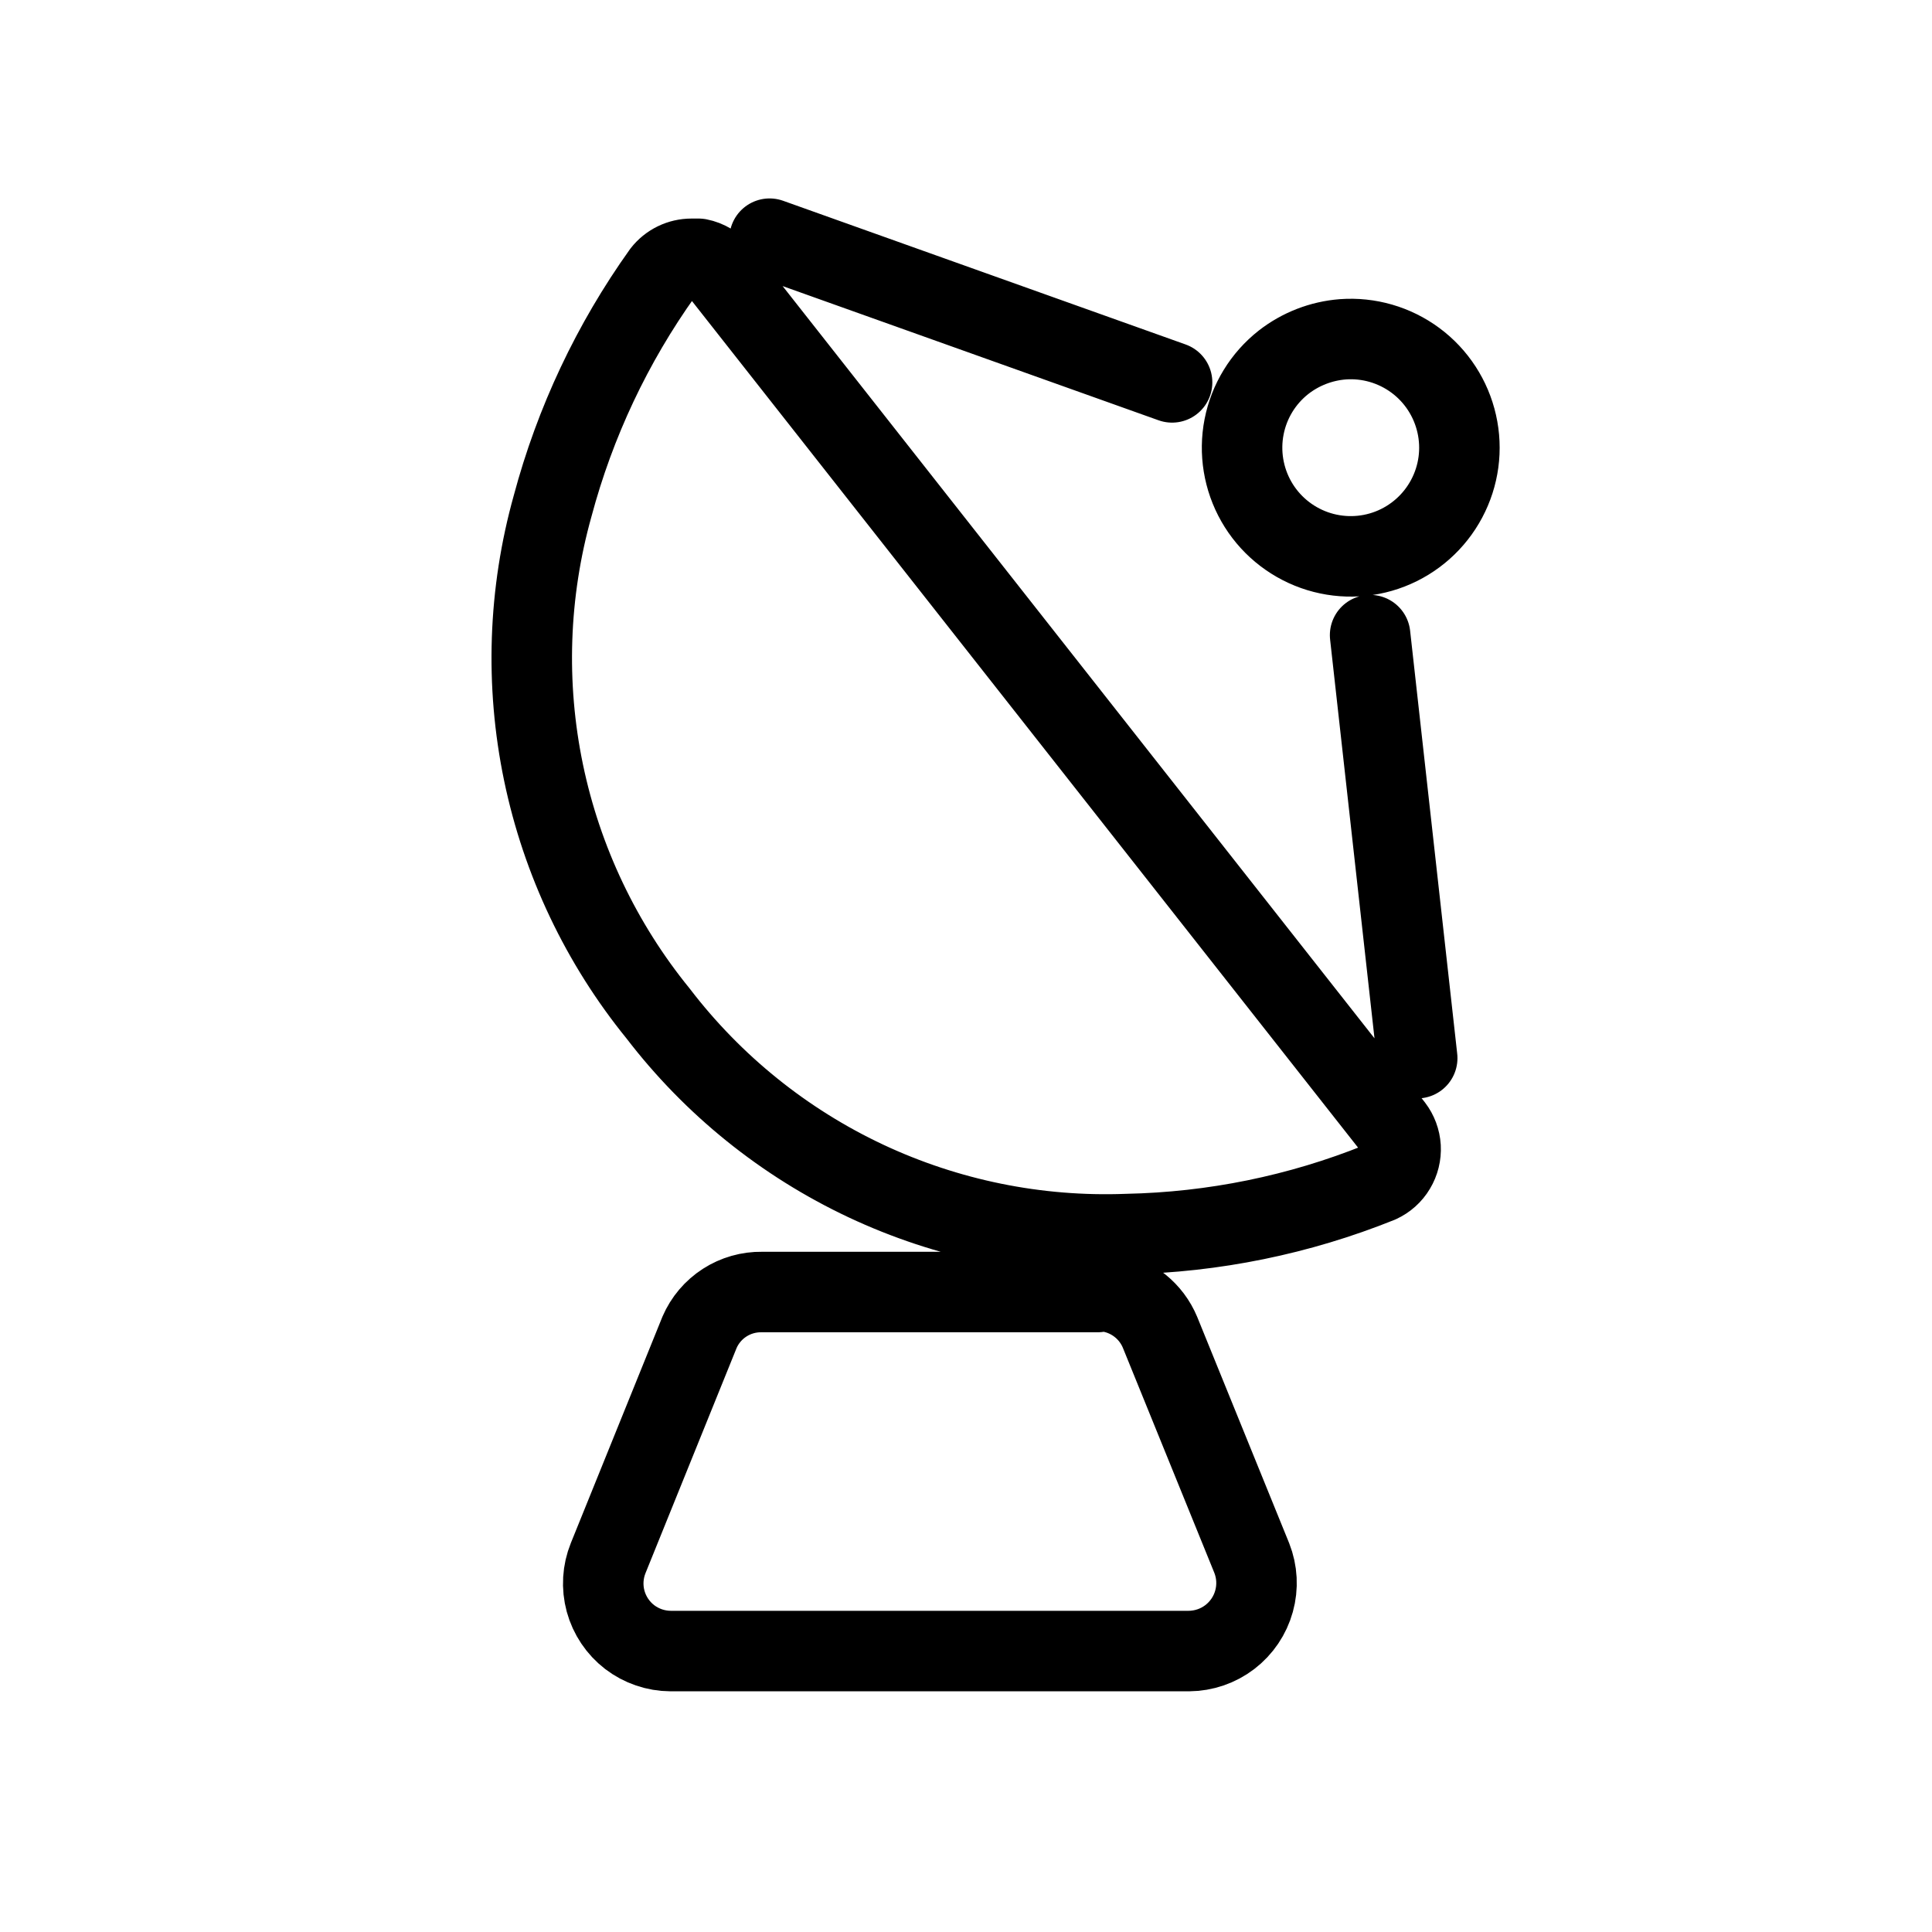 <svg
    xmlns="http://www.w3.org/2000/svg"
    viewBox="0 0 48 48"
    id="vector">
    <path
        id="path"
        d="M 17.19 6.43 L 17.36 6.43 C 17.569 6.471 17.756 6.585 17.89 6.75 L 34.61 28 C 34.721 28.145 34.786 28.32 34.797 28.502 C 34.807 28.684 34.762 28.866 34.668 29.022 C 34.575 29.179 34.436 29.303 34.27 29.38 C 32.275 30.183 30.15 30.616 28 30.66 C 25.761 30.745 23.535 30.292 21.508 29.339 C 19.481 28.385 17.712 26.959 16.35 25.18 C 14.936 23.441 13.96 21.388 13.504 19.194 C 13.048 17 13.126 14.728 13.73 12.57 C 14.285 10.492 15.21 8.53 16.46 6.78 C 16.545 6.671 16.655 6.582 16.779 6.522 C 16.904 6.461 17.041 6.43 17.18 6.43 Z M 33.36 8.43 C 34.005 8.382 34.646 8.568 35.166 8.953 C 35.686 9.338 36.05 9.898 36.192 10.529 C 36.335 11.16 36.246 11.821 35.941 12.392 C 35.637 12.963 35.138 13.406 34.535 13.64 C 33.932 13.874 33.264 13.883 32.655 13.667 C 32.045 13.45 31.533 13.022 31.213 12.46 C 30.893 11.898 30.785 11.239 30.909 10.604 C 31.033 9.969 31.381 9.4 31.89 9 C 32.314 8.67 32.825 8.472 33.36 8.43 Z M 18.93 32.1 L 27.27 32.1 C 27.373 32.085 27.477 32.085 27.58 32.1 C 27.854 32.15 28.11 32.268 28.327 32.443 C 28.543 32.617 28.713 32.843 28.82 33.1 L 31.1 38.71 C 31.235 39.052 31.255 39.428 31.156 39.782 C 31.058 40.136 30.847 40.448 30.555 40.672 C 30.264 40.895 29.907 41.017 29.54 41.02 L 16.66 41.02 C 16.293 41.018 15.936 40.896 15.644 40.673 C 15.353 40.449 15.143 40.136 15.046 39.781 C 14.95 39.427 14.972 39.051 15.11 38.71 L 17.38 33.1 C 17.51 32.799 17.727 32.543 18.003 32.365 C 18.279 32.187 18.602 32.095 18.93 32.1 Z M 19.12 5.93 L 29.12 9.5 M 34.04 15.78 L 35.21 26.29"
        fill="none"
        stroke="#000000"
        stroke-width="2"
        stroke-linecap="round"
        stroke-linejoin="round"/>
</svg>
